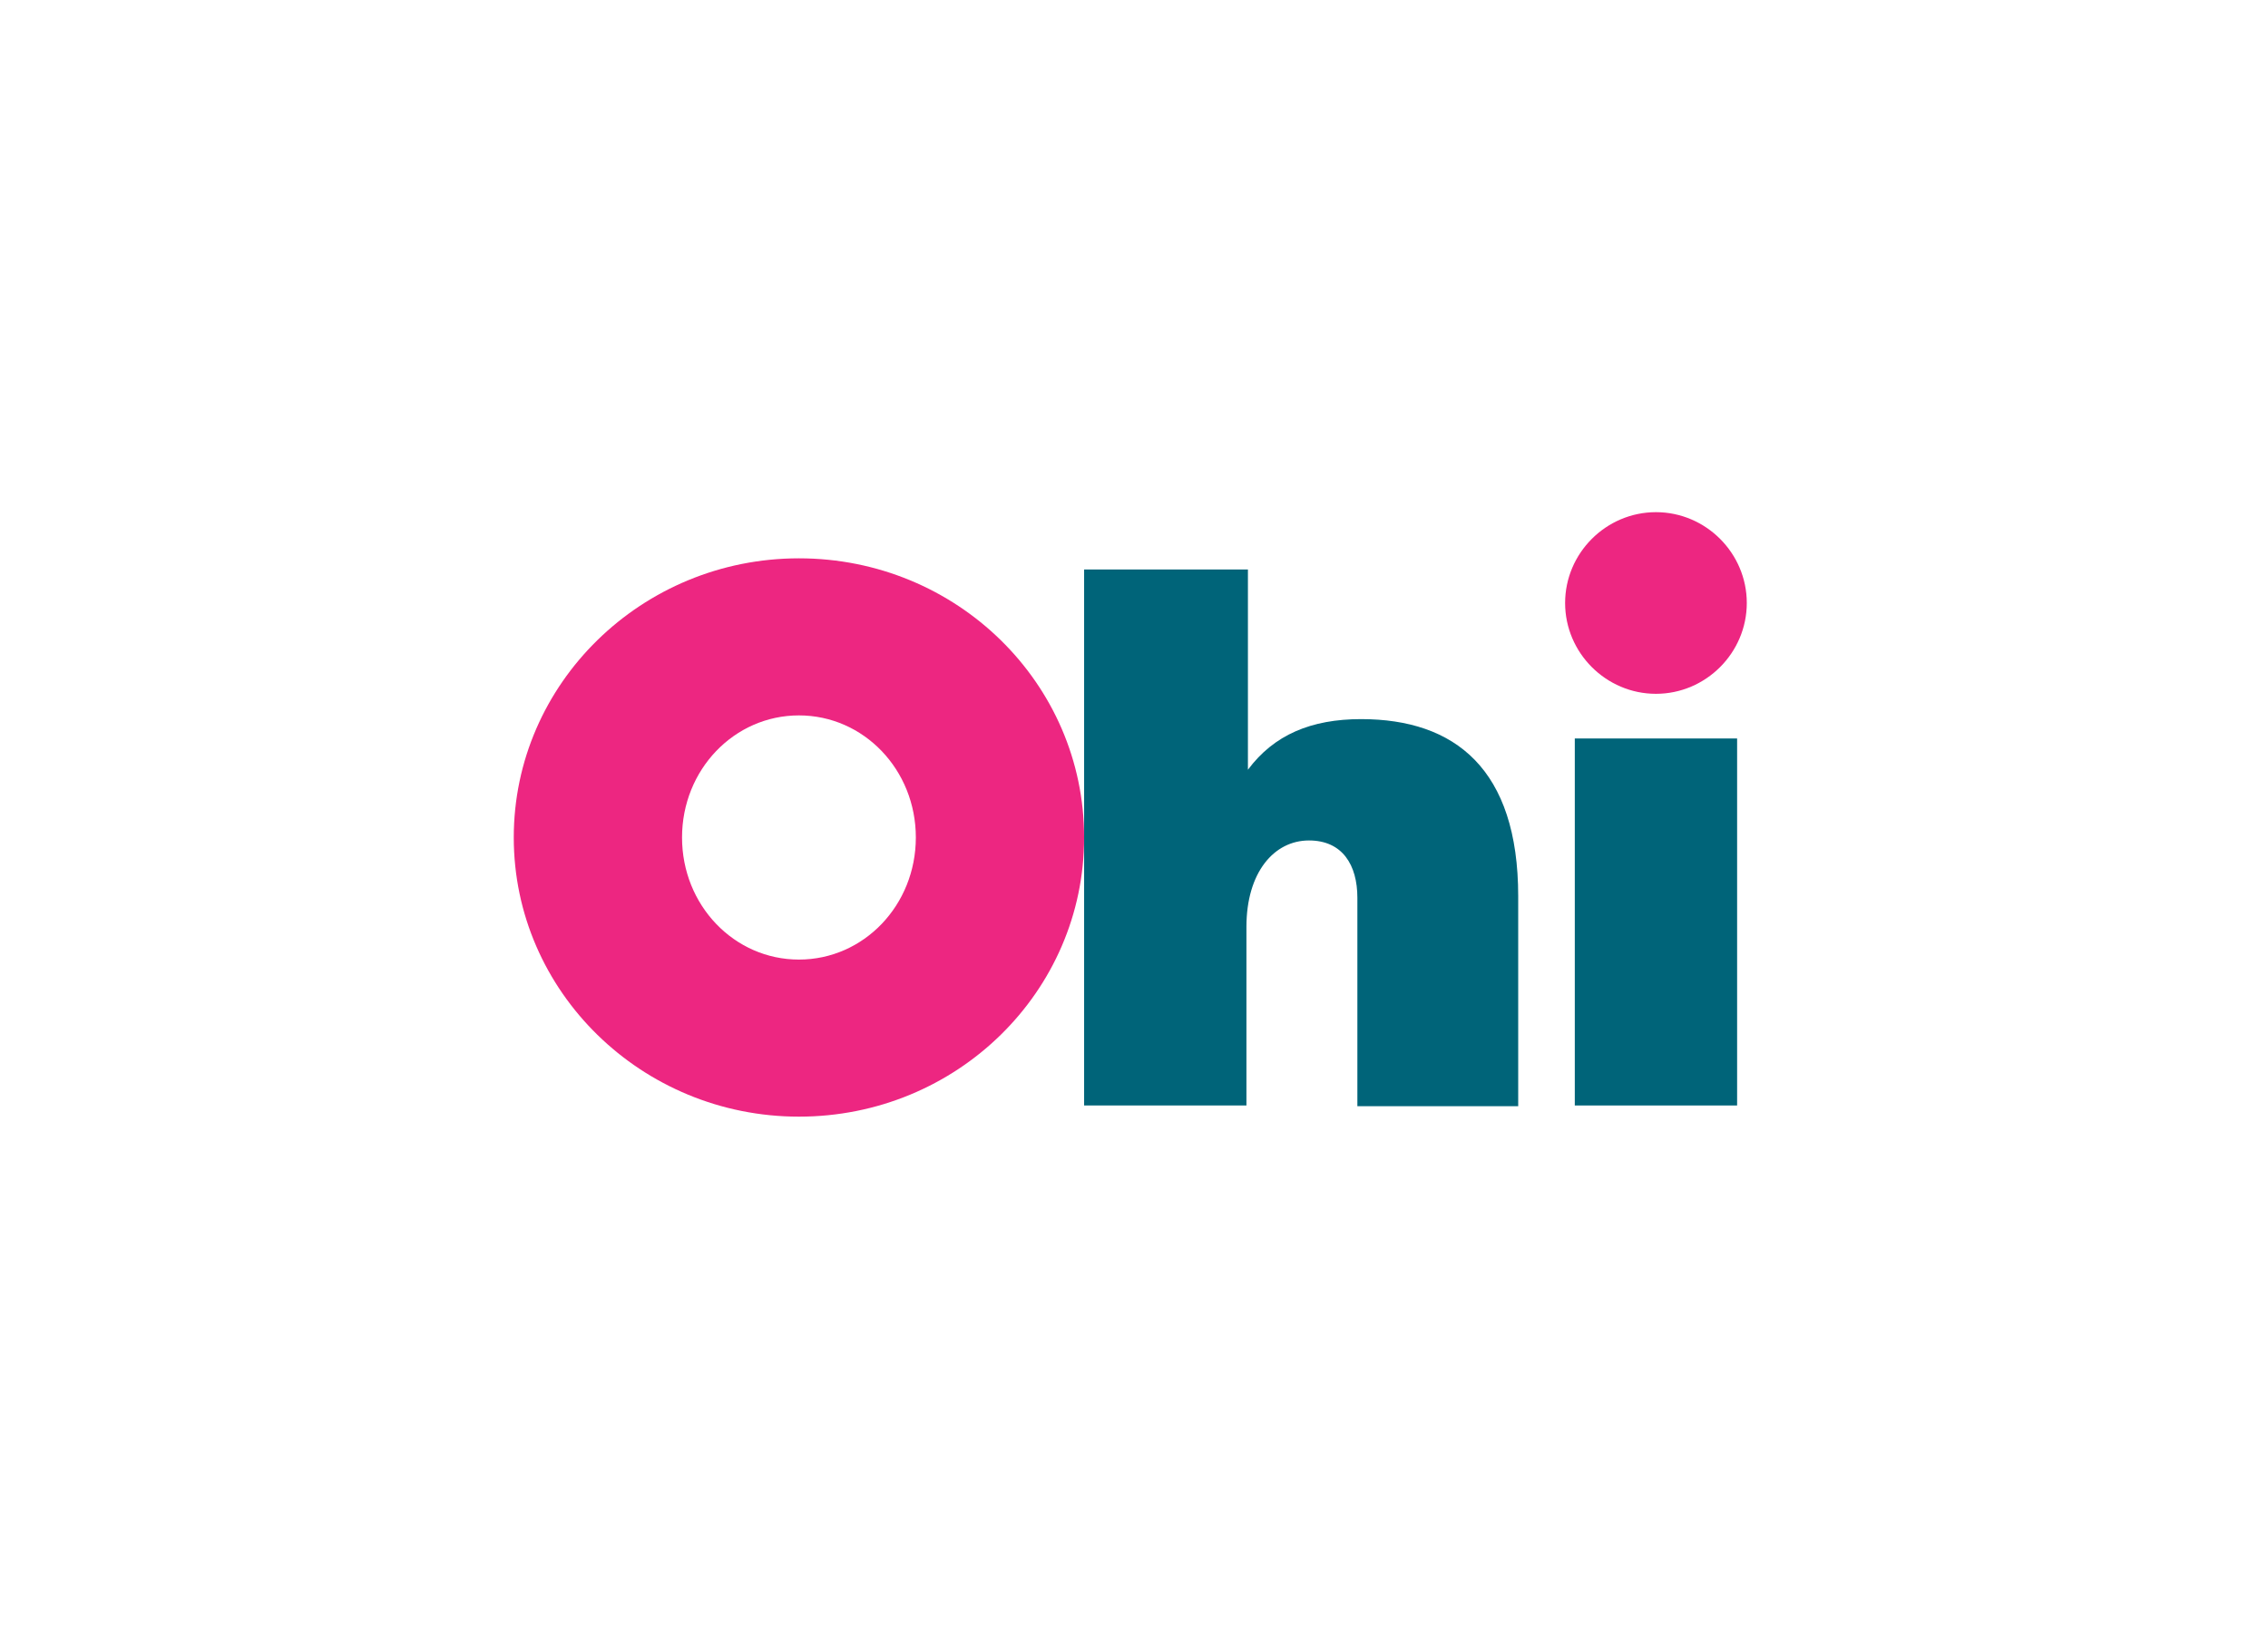 <?xml version="1.0" ?>
<svg xmlns="http://www.w3.org/2000/svg" viewBox="0 0 304.6 218.8" xml:space="preserve">
	<style type="text/css">
	.st0{fill:#ED2681;}
	.st1{fill:#006479;}
</style>
	<g>
		<path class="st0" d="M107.3,75C86.2,75,69,91.8,69,112.5S86.2,150,107.3,150c21.2,0,38.3-16.8,38.3-37.5S128.5,75,107.3,75z    M107.3,128.9c-8.7,0-15.7-7.3-15.7-16.4s7-16.4,15.7-16.4s15.7,7.3,15.7,16.4S116,128.9,107.3,128.9z"/>
		<path class="st1" d="M167.6,76.5v26.9c3.5-4.7,8.5-6.8,15.2-6.8c12.6,0,21.1,6.7,21.1,23.8v28.2h-21.6v-28c0-4.4-2-7.7-6.5-7.7   c-4.7,0-8.4,4.3-8.4,11.6v24h-21.8v-72H167.6z"/>
		<path class="st0" d="M234.6,81c0-6.7-5.5-12.2-12.2-12.2c-6.7,0-12.2,5.5-12.2,12.2s5.5,12.2,12.2,12.2   C229.1,93.2,234.6,87.7,234.6,81"/>
		<rect x="211.5" y="99.2" class="st1" width="21.8" height="49.3"/>
	</g>
</svg>